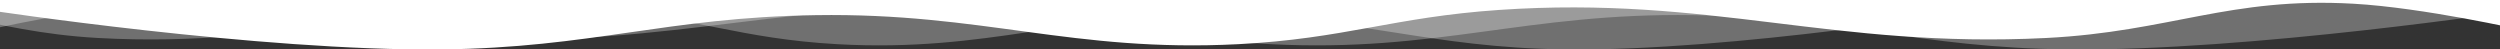 <svg width="1920" height="38" viewBox="0 0 1920 38" fill="none" xmlns="http://www.w3.org/2000/svg">
<rect x="0" y="0" width="1920" height="38" fill="#333333" stroke="none"/>
<path d="M-10 7.628C-10 7.628 199.324 39.445 339.09 37.949C454.538 36.713 511.261 13.382 626.664 11.633C755.171 9.684 823.27 40.437 950.747 33.944C1032.85 29.762 1069.77 13.207 1151.3 7.628C1314.24 -3.522 1407.3 37.464 1571.41 29.177C1666.62 24.369 1712.47 -2.532 1807.47 2.86C1861.53 5.929 1937 23.074 1937 23.074V0H-10V7.628Z" fill="white" style="fill:white;fill-opacity:1;"/>
<path opacity="0.3" d="M1937 7.628C1937 7.628 1727.68 39.445 1587.91 37.949C1472.46 36.713 1415.74 13.382 1300.34 11.633C1171.83 9.684 1103.73 40.437 976.253 33.944C894.154 29.762 857.228 13.207 775.702 7.628C612.765 -3.522 519.701 37.464 355.594 29.177C260.378 24.369 214.533 -2.532 119.533 2.86C65.471 5.929 -10 23.074 -10 23.074V0H1937V7.628Z" fill="white" style="fill:white;fill-opacity:1;"/>
<path opacity="0.3" d="M1522 7.628C1522 7.628 1330.52 39.445 1202.67 37.949C1097.07 36.713 1045.18 13.382 939.618 11.633C822.067 9.684 759.774 40.437 643.166 33.944C568.067 29.762 534.288 13.207 459.713 7.628C310.668 -3.522 225.539 37.464 75.424 29.177C-11.674 24.369 -53.61 -2.532 -140.511 2.86C-189.964 5.929 -259 23.074 -259 23.074V0H1522V7.628Z" fill="white" style="fill:white;fill-opacity:1;"/>
</svg>
